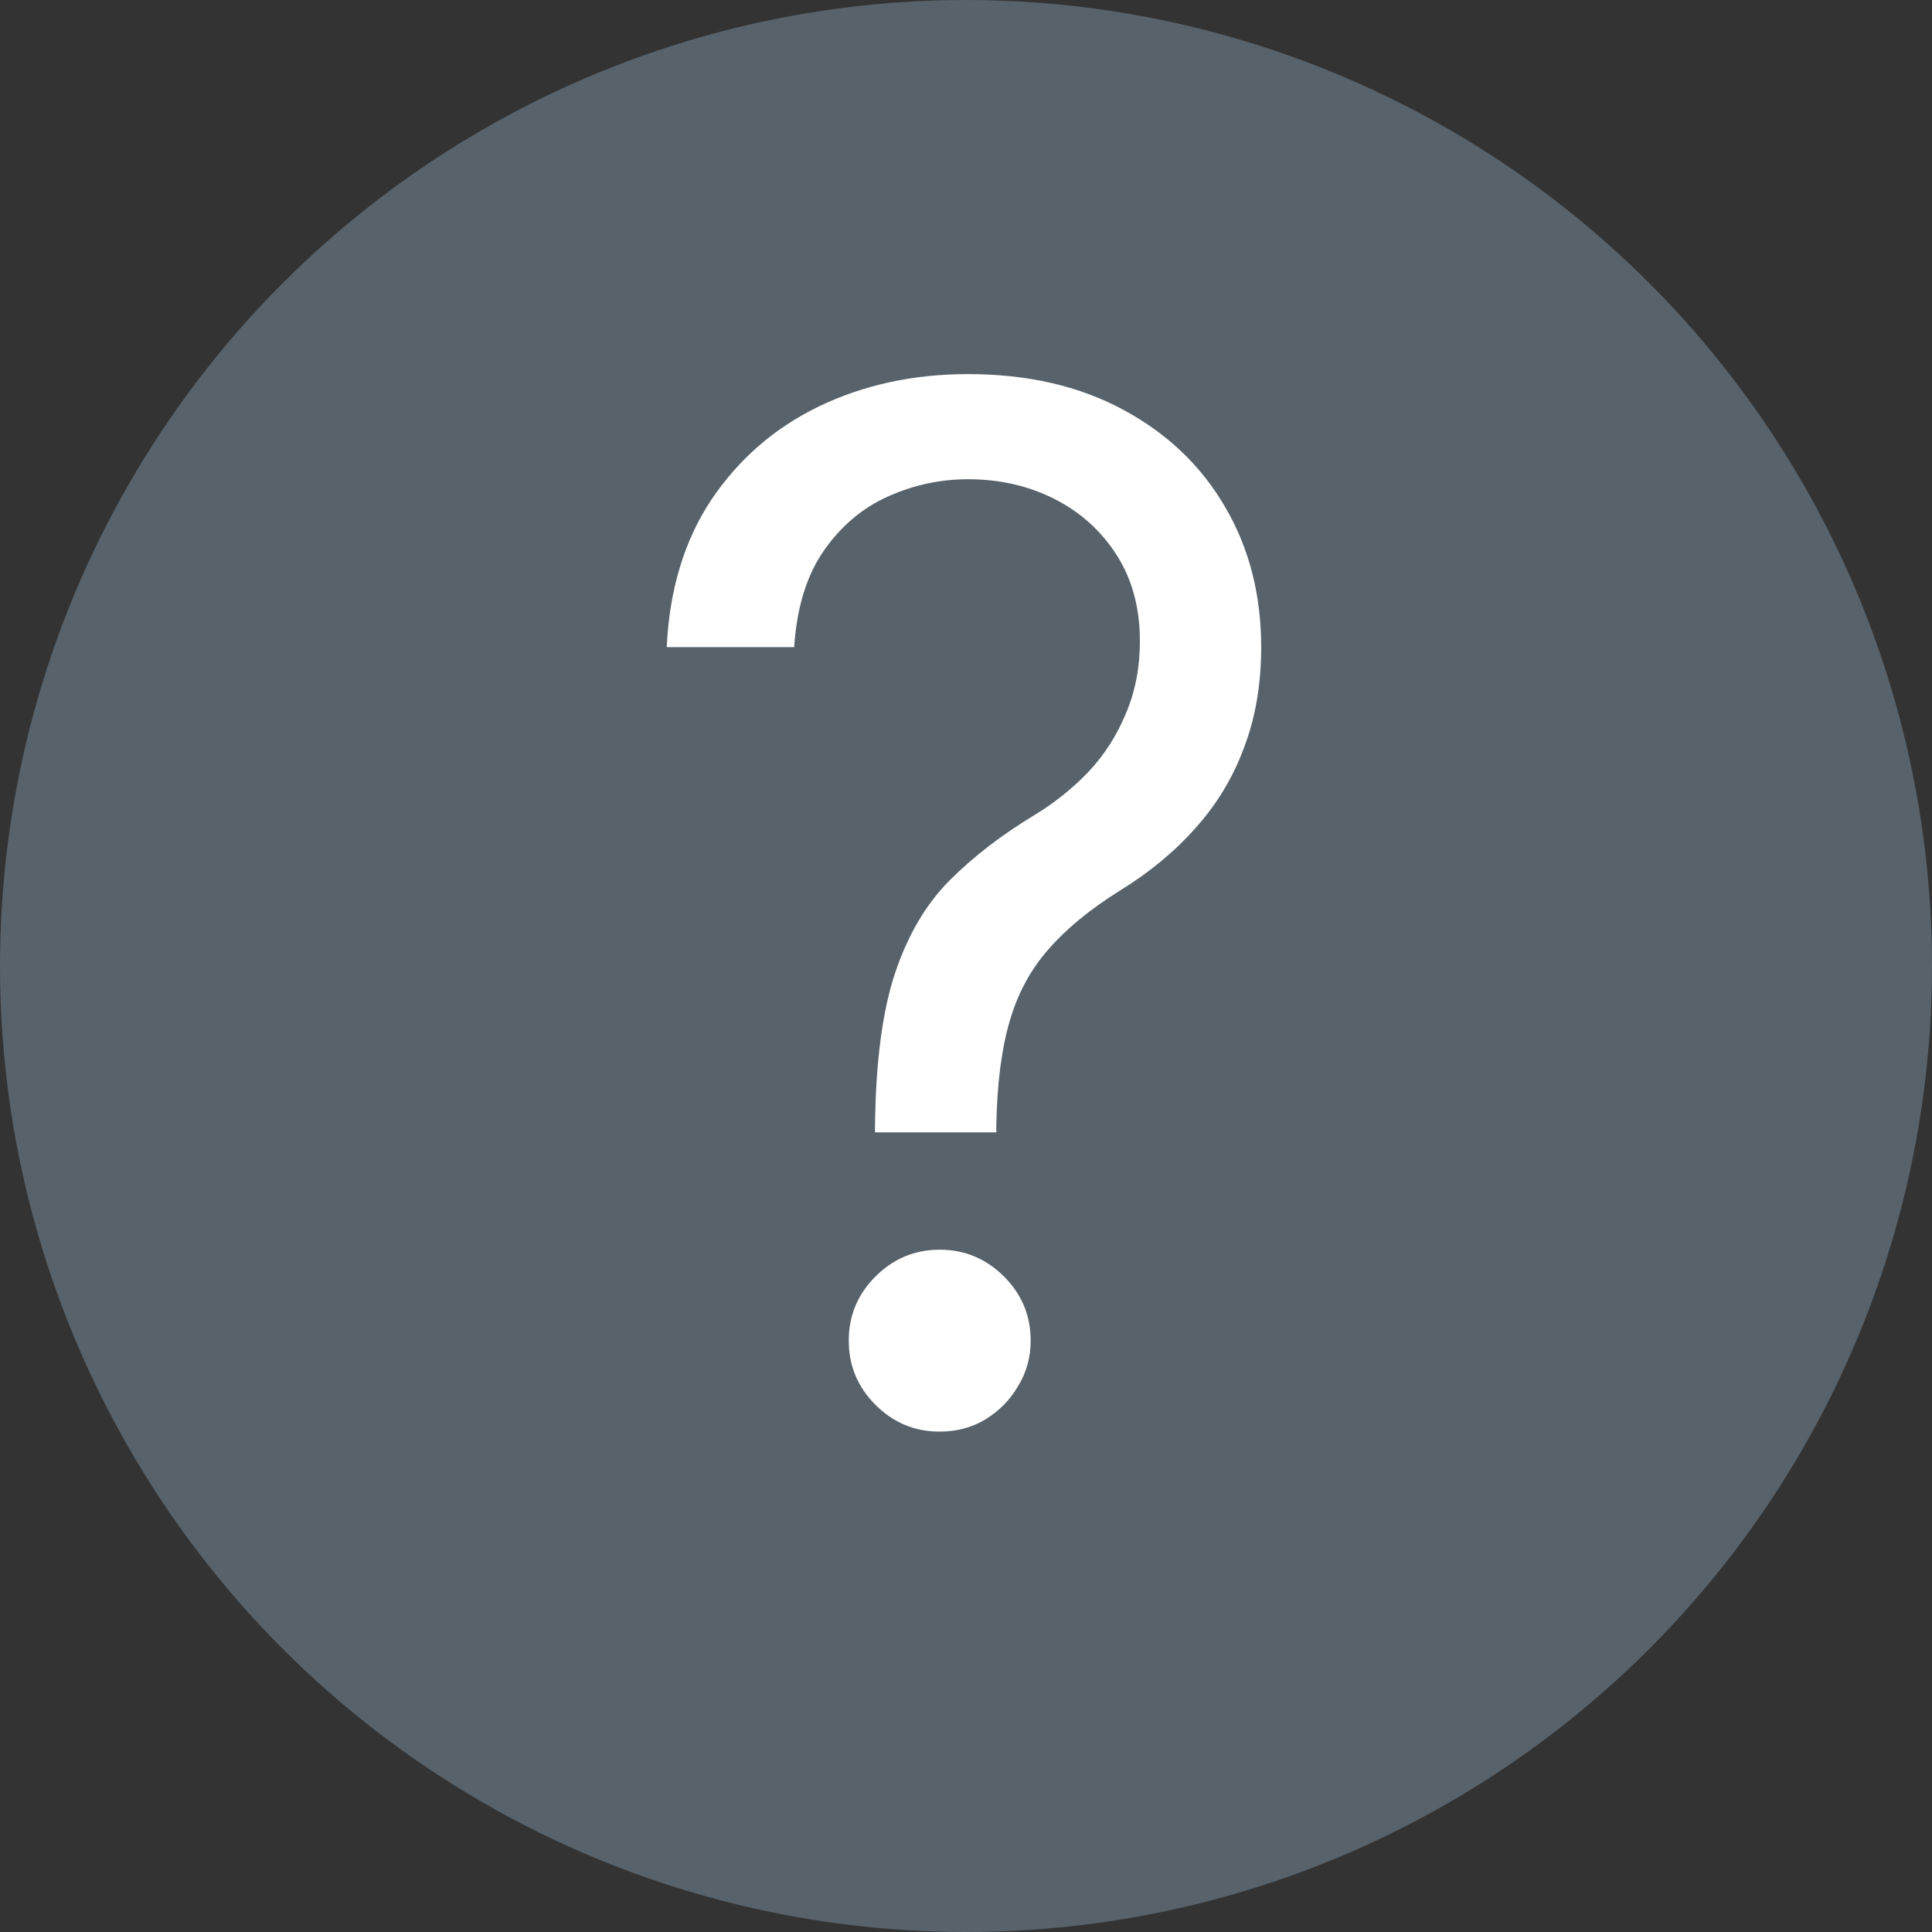 <svg width="19" height="19" viewBox="0 0 19 19" fill="none" xmlns="http://www.w3.org/2000/svg">
<rect x="0" y="0" width="19" height="19" fill="#333333" stroke="none"/>
<circle cx="9.5" cy="9.5" r="9.5" fill="#57626B"/>
<path d="M8.605 11.136V11.077C8.612 10.444 8.678 9.94 8.804 9.565C8.93 9.191 9.109 8.888 9.341 8.656C9.573 8.424 9.851 8.21 10.176 8.014C10.372 7.895 10.547 7.754 10.703 7.592C10.859 7.426 10.982 7.235 11.071 7.02C11.164 6.804 11.21 6.566 11.21 6.304C11.21 5.979 11.134 5.697 10.982 5.459C10.829 5.22 10.625 5.036 10.37 4.907C10.115 4.778 9.831 4.713 9.52 4.713C9.248 4.713 8.986 4.769 8.734 4.882C8.482 4.995 8.272 5.172 8.103 5.414C7.934 5.656 7.836 5.973 7.81 6.364H6.557C6.583 5.8 6.729 5.318 6.994 4.917C7.263 4.516 7.616 4.209 8.053 3.997C8.494 3.785 8.983 3.679 9.52 3.679C10.103 3.679 10.61 3.795 11.041 4.027C11.475 4.259 11.81 4.577 12.046 4.982C12.284 5.386 12.403 5.847 12.403 6.364C12.403 6.728 12.347 7.058 12.234 7.353C12.125 7.648 11.966 7.911 11.757 8.143C11.552 8.375 11.303 8.581 11.011 8.76C10.72 8.942 10.486 9.134 10.31 9.337C10.135 9.536 10.007 9.772 9.928 10.048C9.848 10.323 9.805 10.666 9.798 11.077V11.136H8.605ZM9.241 14.079C8.996 14.079 8.786 13.992 8.61 13.816C8.434 13.64 8.347 13.43 8.347 13.185C8.347 12.939 8.434 12.729 8.61 12.553C8.786 12.378 8.996 12.29 9.241 12.29C9.487 12.29 9.697 12.378 9.873 12.553C10.049 12.729 10.136 12.939 10.136 13.185C10.136 13.347 10.095 13.496 10.012 13.632C9.933 13.768 9.825 13.877 9.689 13.96C9.556 14.04 9.407 14.079 9.241 14.079Z" fill="white"/>
</svg>

